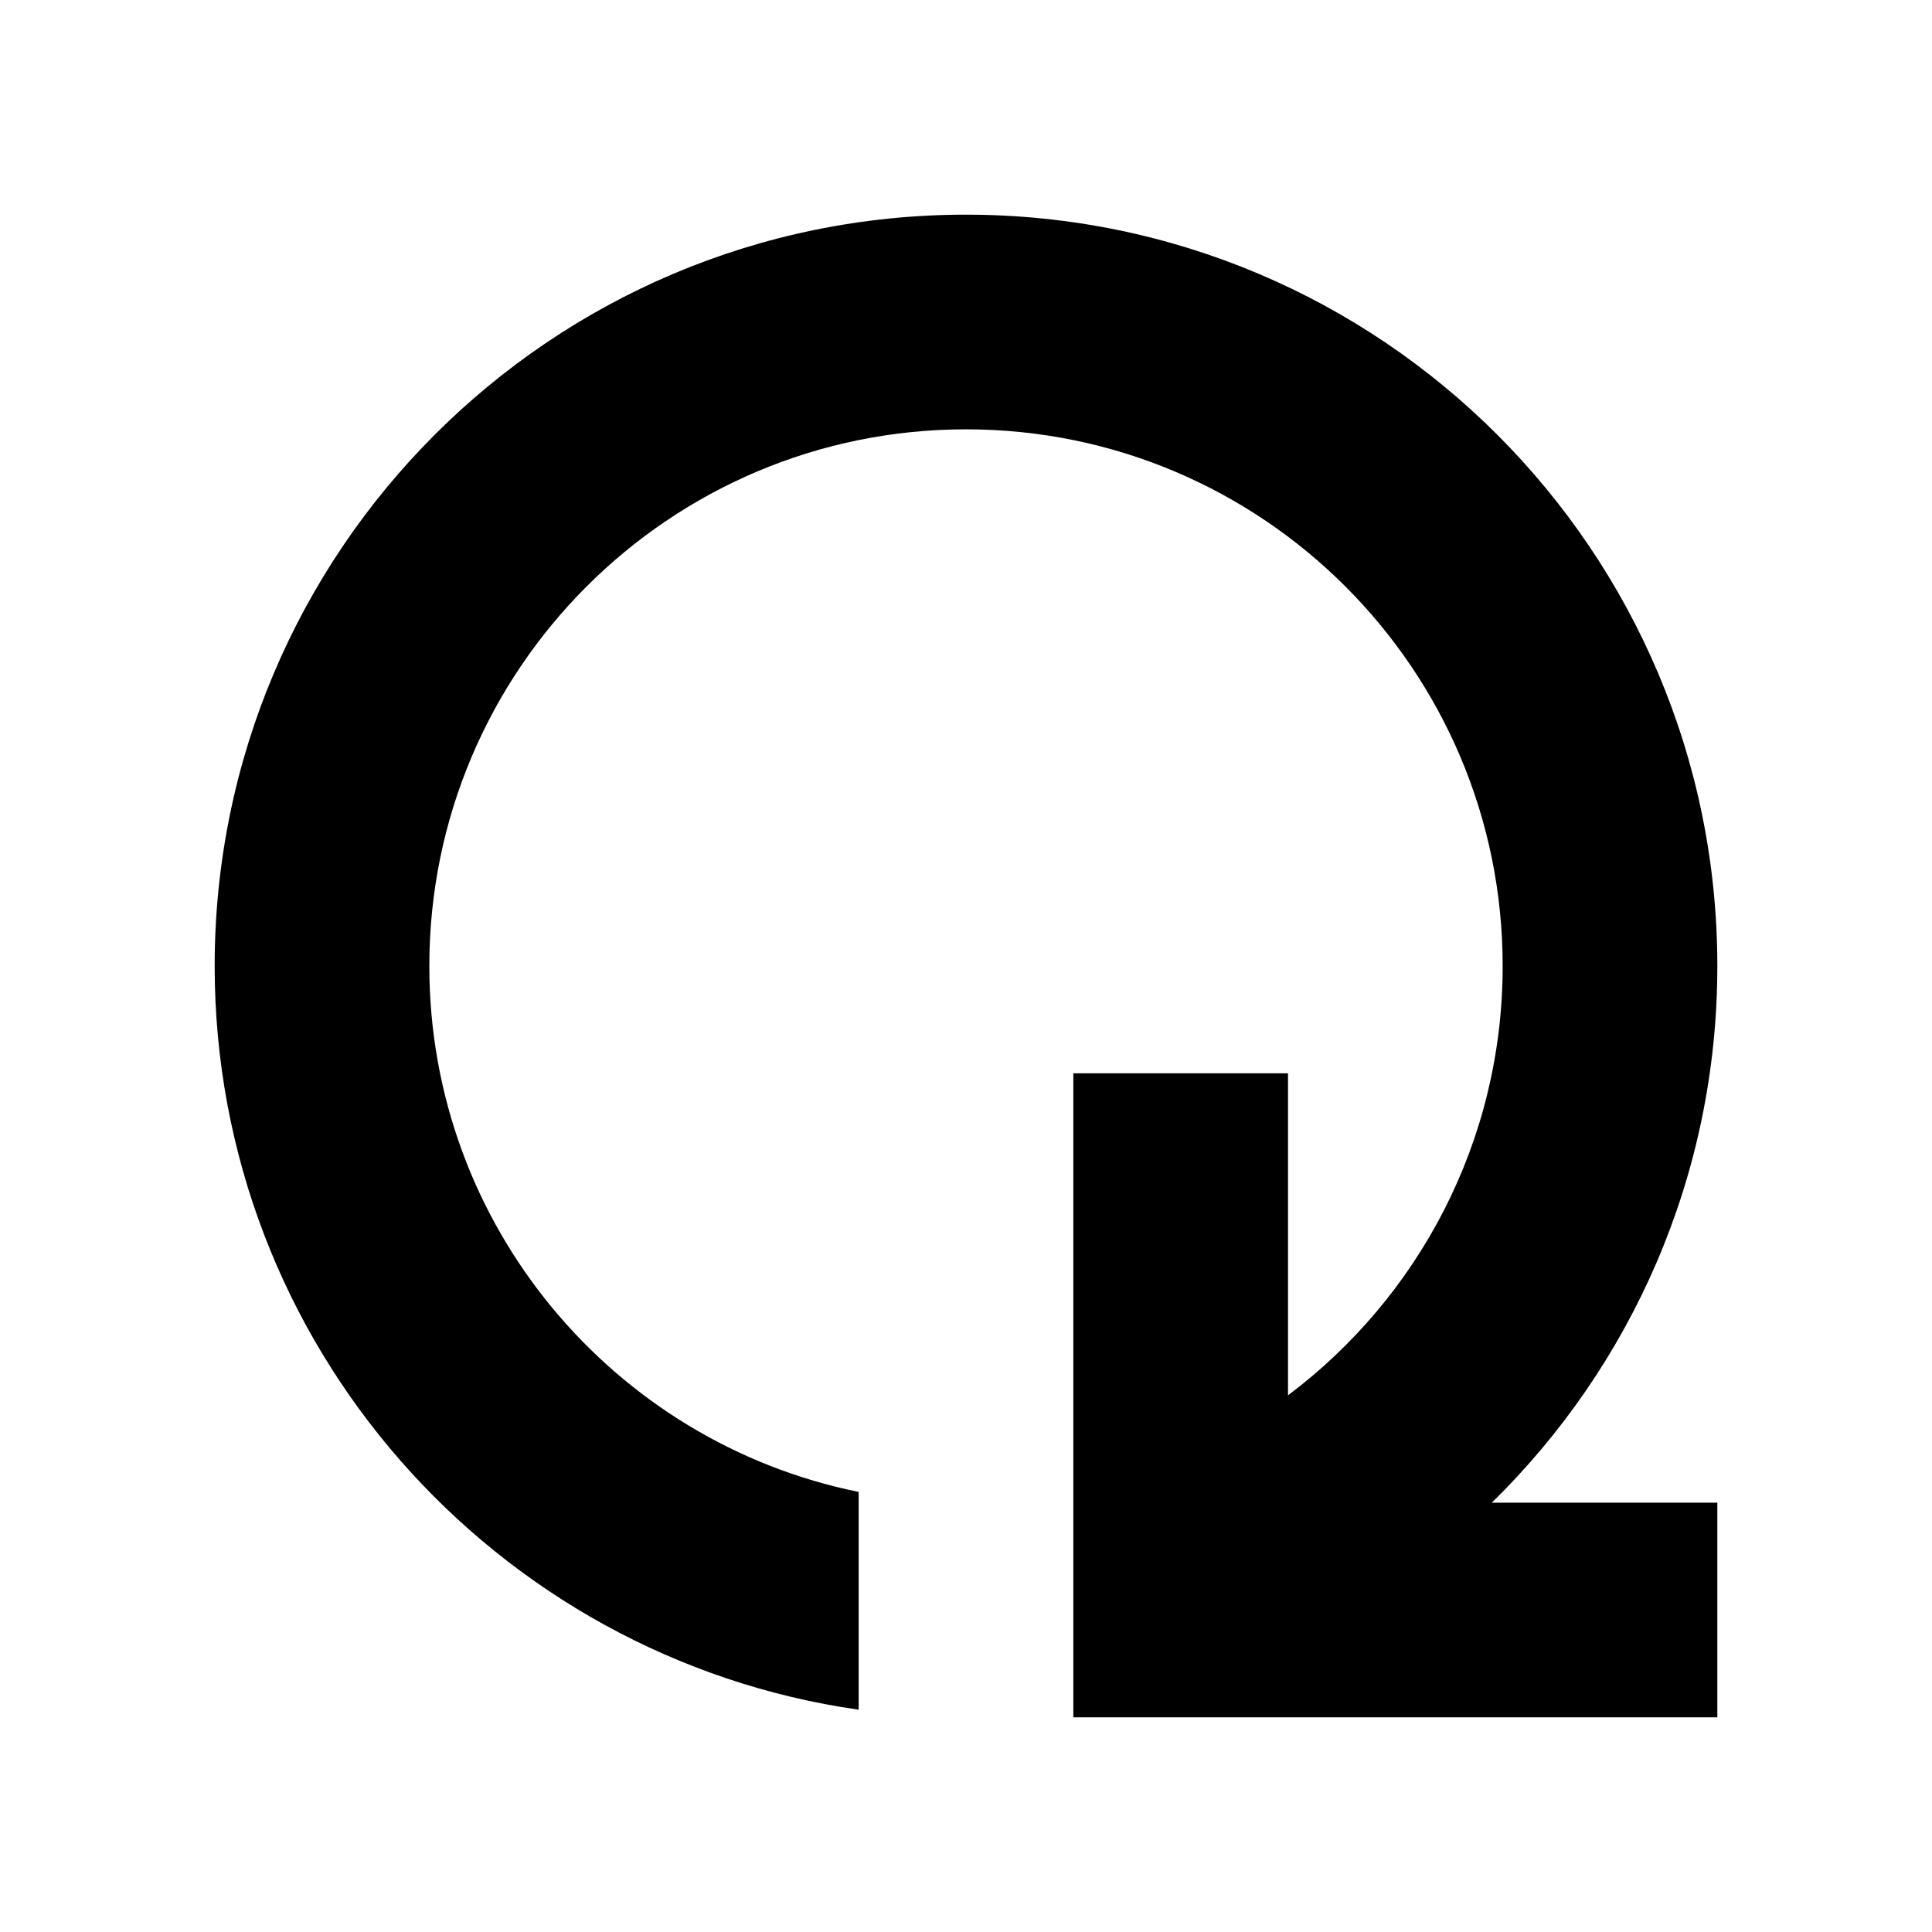 <svg xmlns="http://www.w3.org/2000/svg" viewBox="0 0 18 18">
  <path fill="currentColor" d="M13.899,14 C15.196,12.729 16,10.959 16,9 C16,5.134 12.866,2 9,2 C5.134,2 2,5.134 2,9 C2,12.526 4.608,15.444 8,15.929 L8,13.9 C5.718,13.437 4,11.419 4,9 C4,6.239 6.239,4 9,4 C11.761,4 14,6.239 14,9 C14,10.636 13.214,12.088 12,13 L12,10 L10,10 L10,16 L11,16 L16,16 L16,14 L13.899,14 Z"></path>
</svg>
